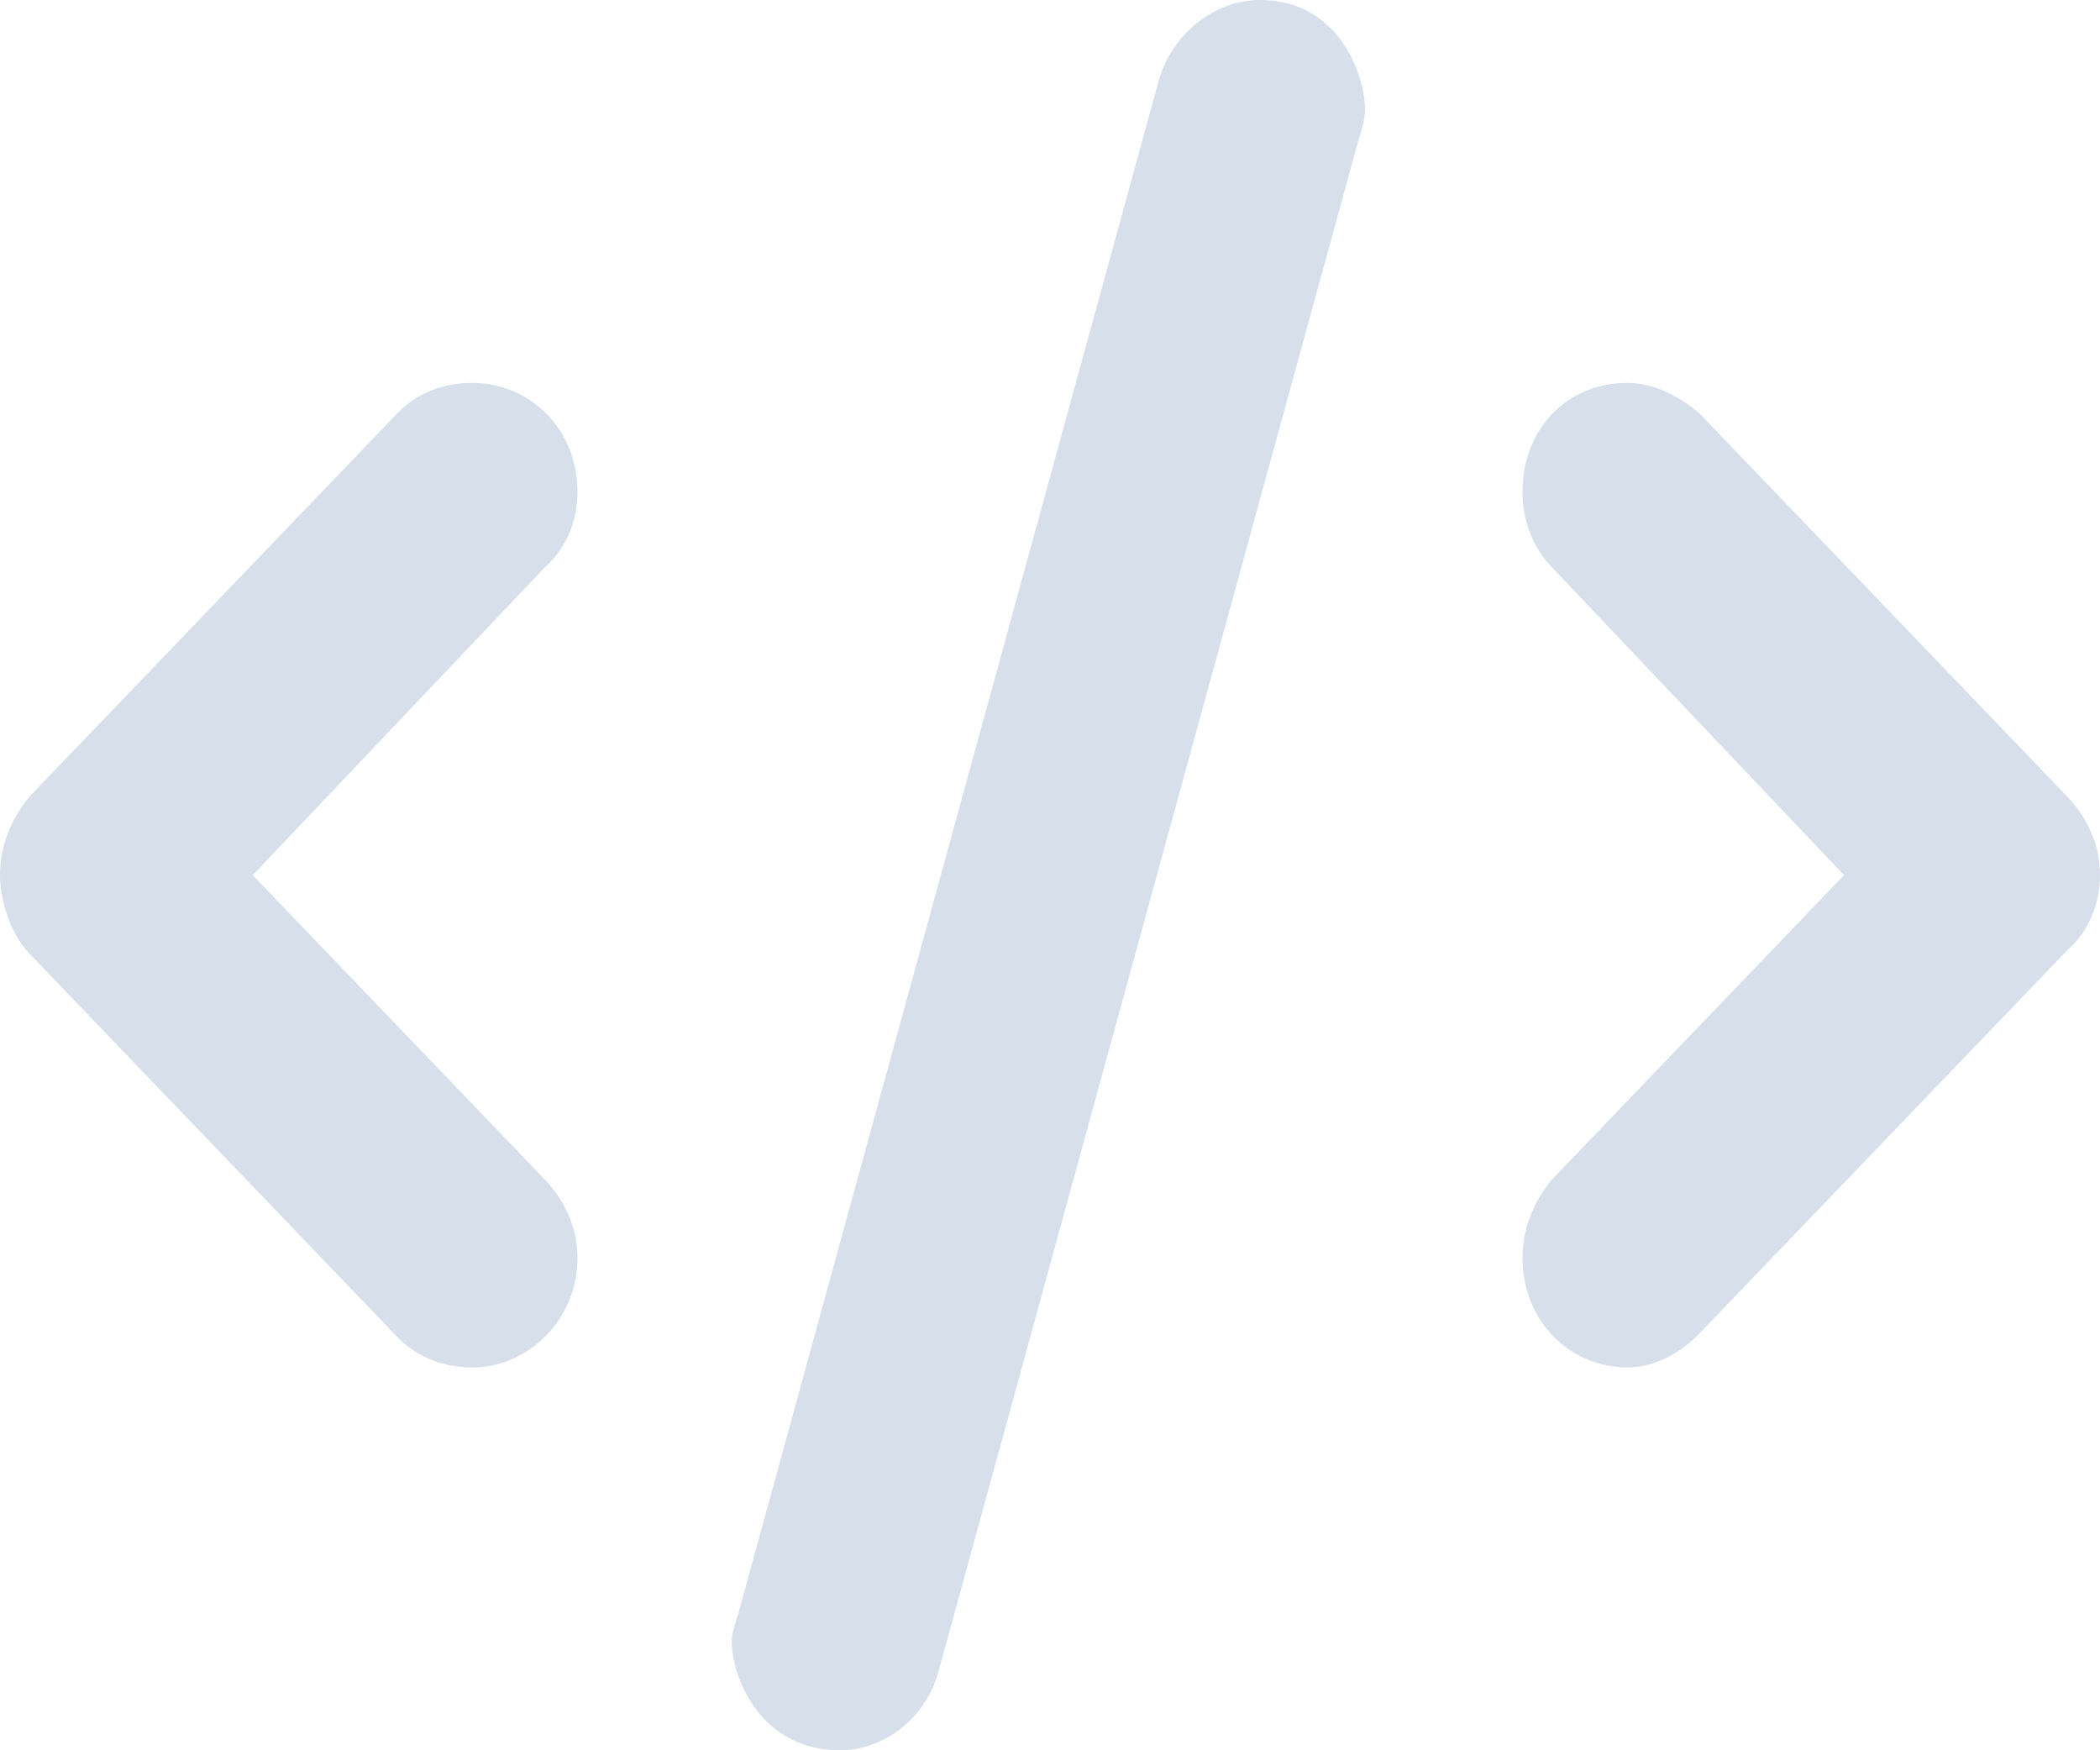 <svg width="24" height="20" viewBox="0 0 24 20" fill="none" xmlns="http://www.w3.org/2000/svg">
<path d="M15.6 1.25C15.6 0.859 15.3 0 14.4 0C13.875 0 13.387 0.391 13.238 0.938L8.438 18.438C8.4 18.555 8.363 18.672 8.363 18.75C8.363 19.18 8.7 20 9.6 20C10.088 20 10.575 19.648 10.725 19.102L15.525 1.602C15.562 1.484 15.6 1.367 15.6 1.25ZM6.6 5.625C6.6 4.883 6.037 4.375 5.4 4.375C5.062 4.375 4.763 4.492 4.537 4.727L0.338 9.102C0.113 9.375 0 9.688 0 10C0 10.273 0.113 10.664 0.338 10.898L4.537 15.273C4.763 15.508 5.062 15.625 5.4 15.625C6.037 15.625 6.6 15.078 6.6 14.375C6.6 14.023 6.45 13.711 6.225 13.477L2.888 10L6.225 6.484C6.45 6.289 6.6 5.977 6.6 5.625ZM24 10C24 9.648 23.85 9.336 23.625 9.102L19.425 4.727C19.2 4.531 18.9 4.375 18.6 4.375C17.925 4.375 17.4 4.883 17.4 5.625C17.4 5.938 17.512 6.25 17.738 6.484L21.075 10L17.738 13.477C17.512 13.75 17.4 14.062 17.4 14.375C17.4 15.078 17.925 15.625 18.6 15.625C18.9 15.625 19.2 15.469 19.425 15.234L23.625 10.859C23.85 10.664 24 10.352 24 10Z" fill="#D7DFEB"/>
</svg>
